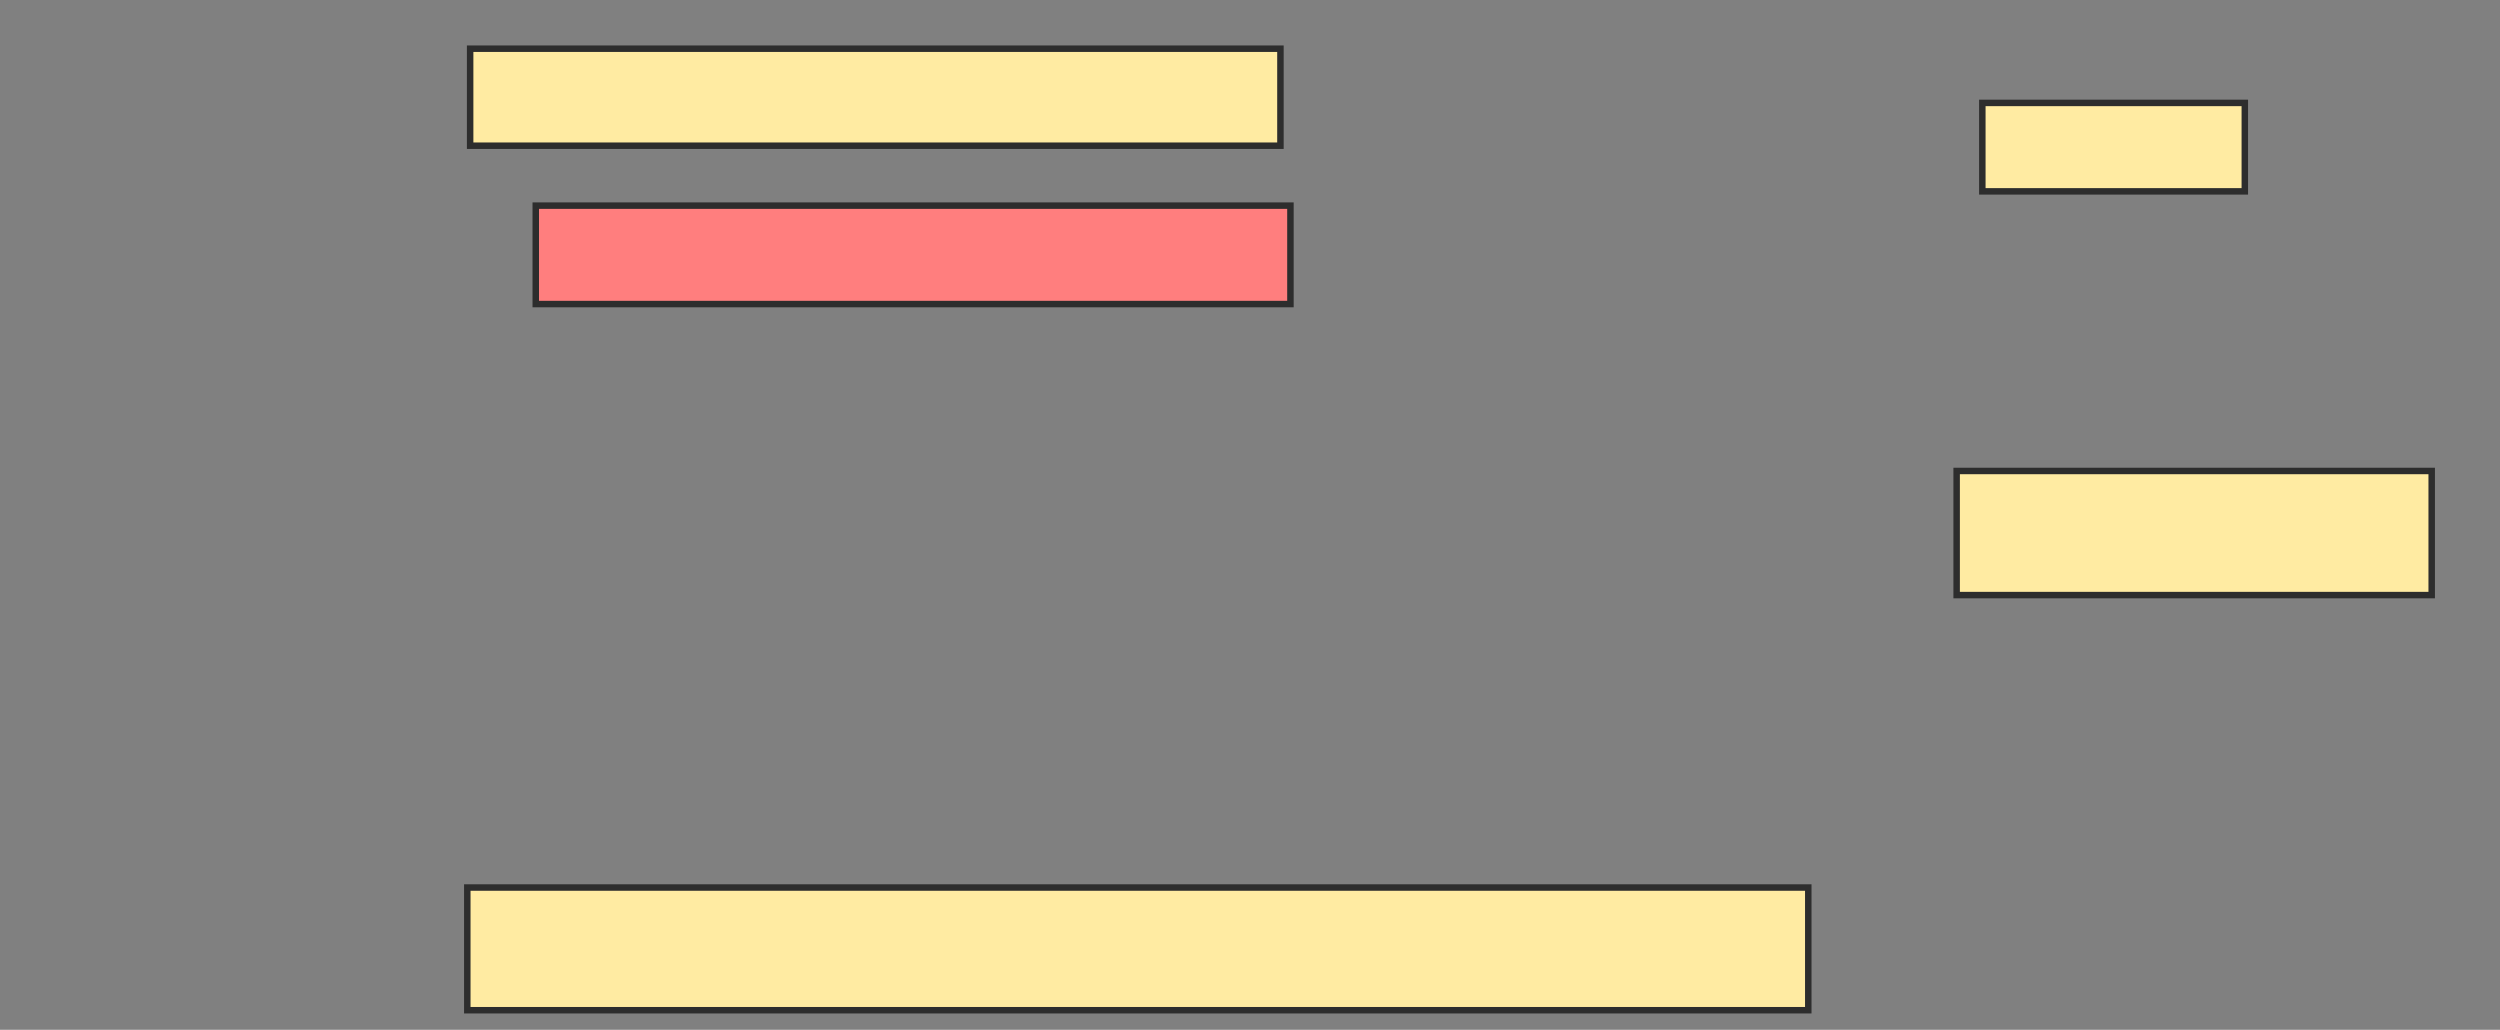 <svg xmlns="http://www.w3.org/2000/svg" width="386" height="159">
 <rect width="100%" height="100%" fill="#808080" stroke="none"/>
 <!-- Created with Image Occlusion Enhanced -->
 <g>
  <title>Labels</title>
 </g>
 <g>
  <title>Masks</title>
  <rect id="a03ca17aa9674770a1878678edfb39cb-ao-1" height="14.978" width="125.11" y="7.52" x="72.59" stroke-linecap="null" stroke-linejoin="null" stroke-dasharray="null" stroke="#2D2D2D" fill="#FFEBA2"/>
  <rect stroke="#2D2D2D" id="a03ca17aa9674770a1878678edfb39cb-ao-2" height="15.198" width="116.52" y="31.749" x="82.722" stroke-linecap="null" stroke-linejoin="null" stroke-dasharray="null" fill="#FF7E7E" class="qshape"/>
  <rect id="a03ca17aa9674770a1878678edfb39cb-ao-3" height="13.656" width="40.529" y="15.89" x="306.071" stroke-linecap="null" stroke-linejoin="null" stroke-dasharray="null" stroke="#2D2D2D" fill="#FFEBA2"/>
  <rect id="a03ca17aa9674770a1878678edfb39cb-ao-4" height="19.163" width="73.348" y="72.718" x="302.106" stroke-linecap="null" stroke-linejoin="null" stroke-dasharray="null" stroke="#2D2D2D" fill="#FFEBA2"/>
  <rect id="a03ca17aa9674770a1878678edfb39cb-ao-5" height="18.943" width="207.048" y="137.035" x="72.15" stroke-linecap="null" stroke-linejoin="null" stroke-dasharray="null" stroke="#2D2D2D" fill="#FFEBA2"/>
 </g>
</svg>